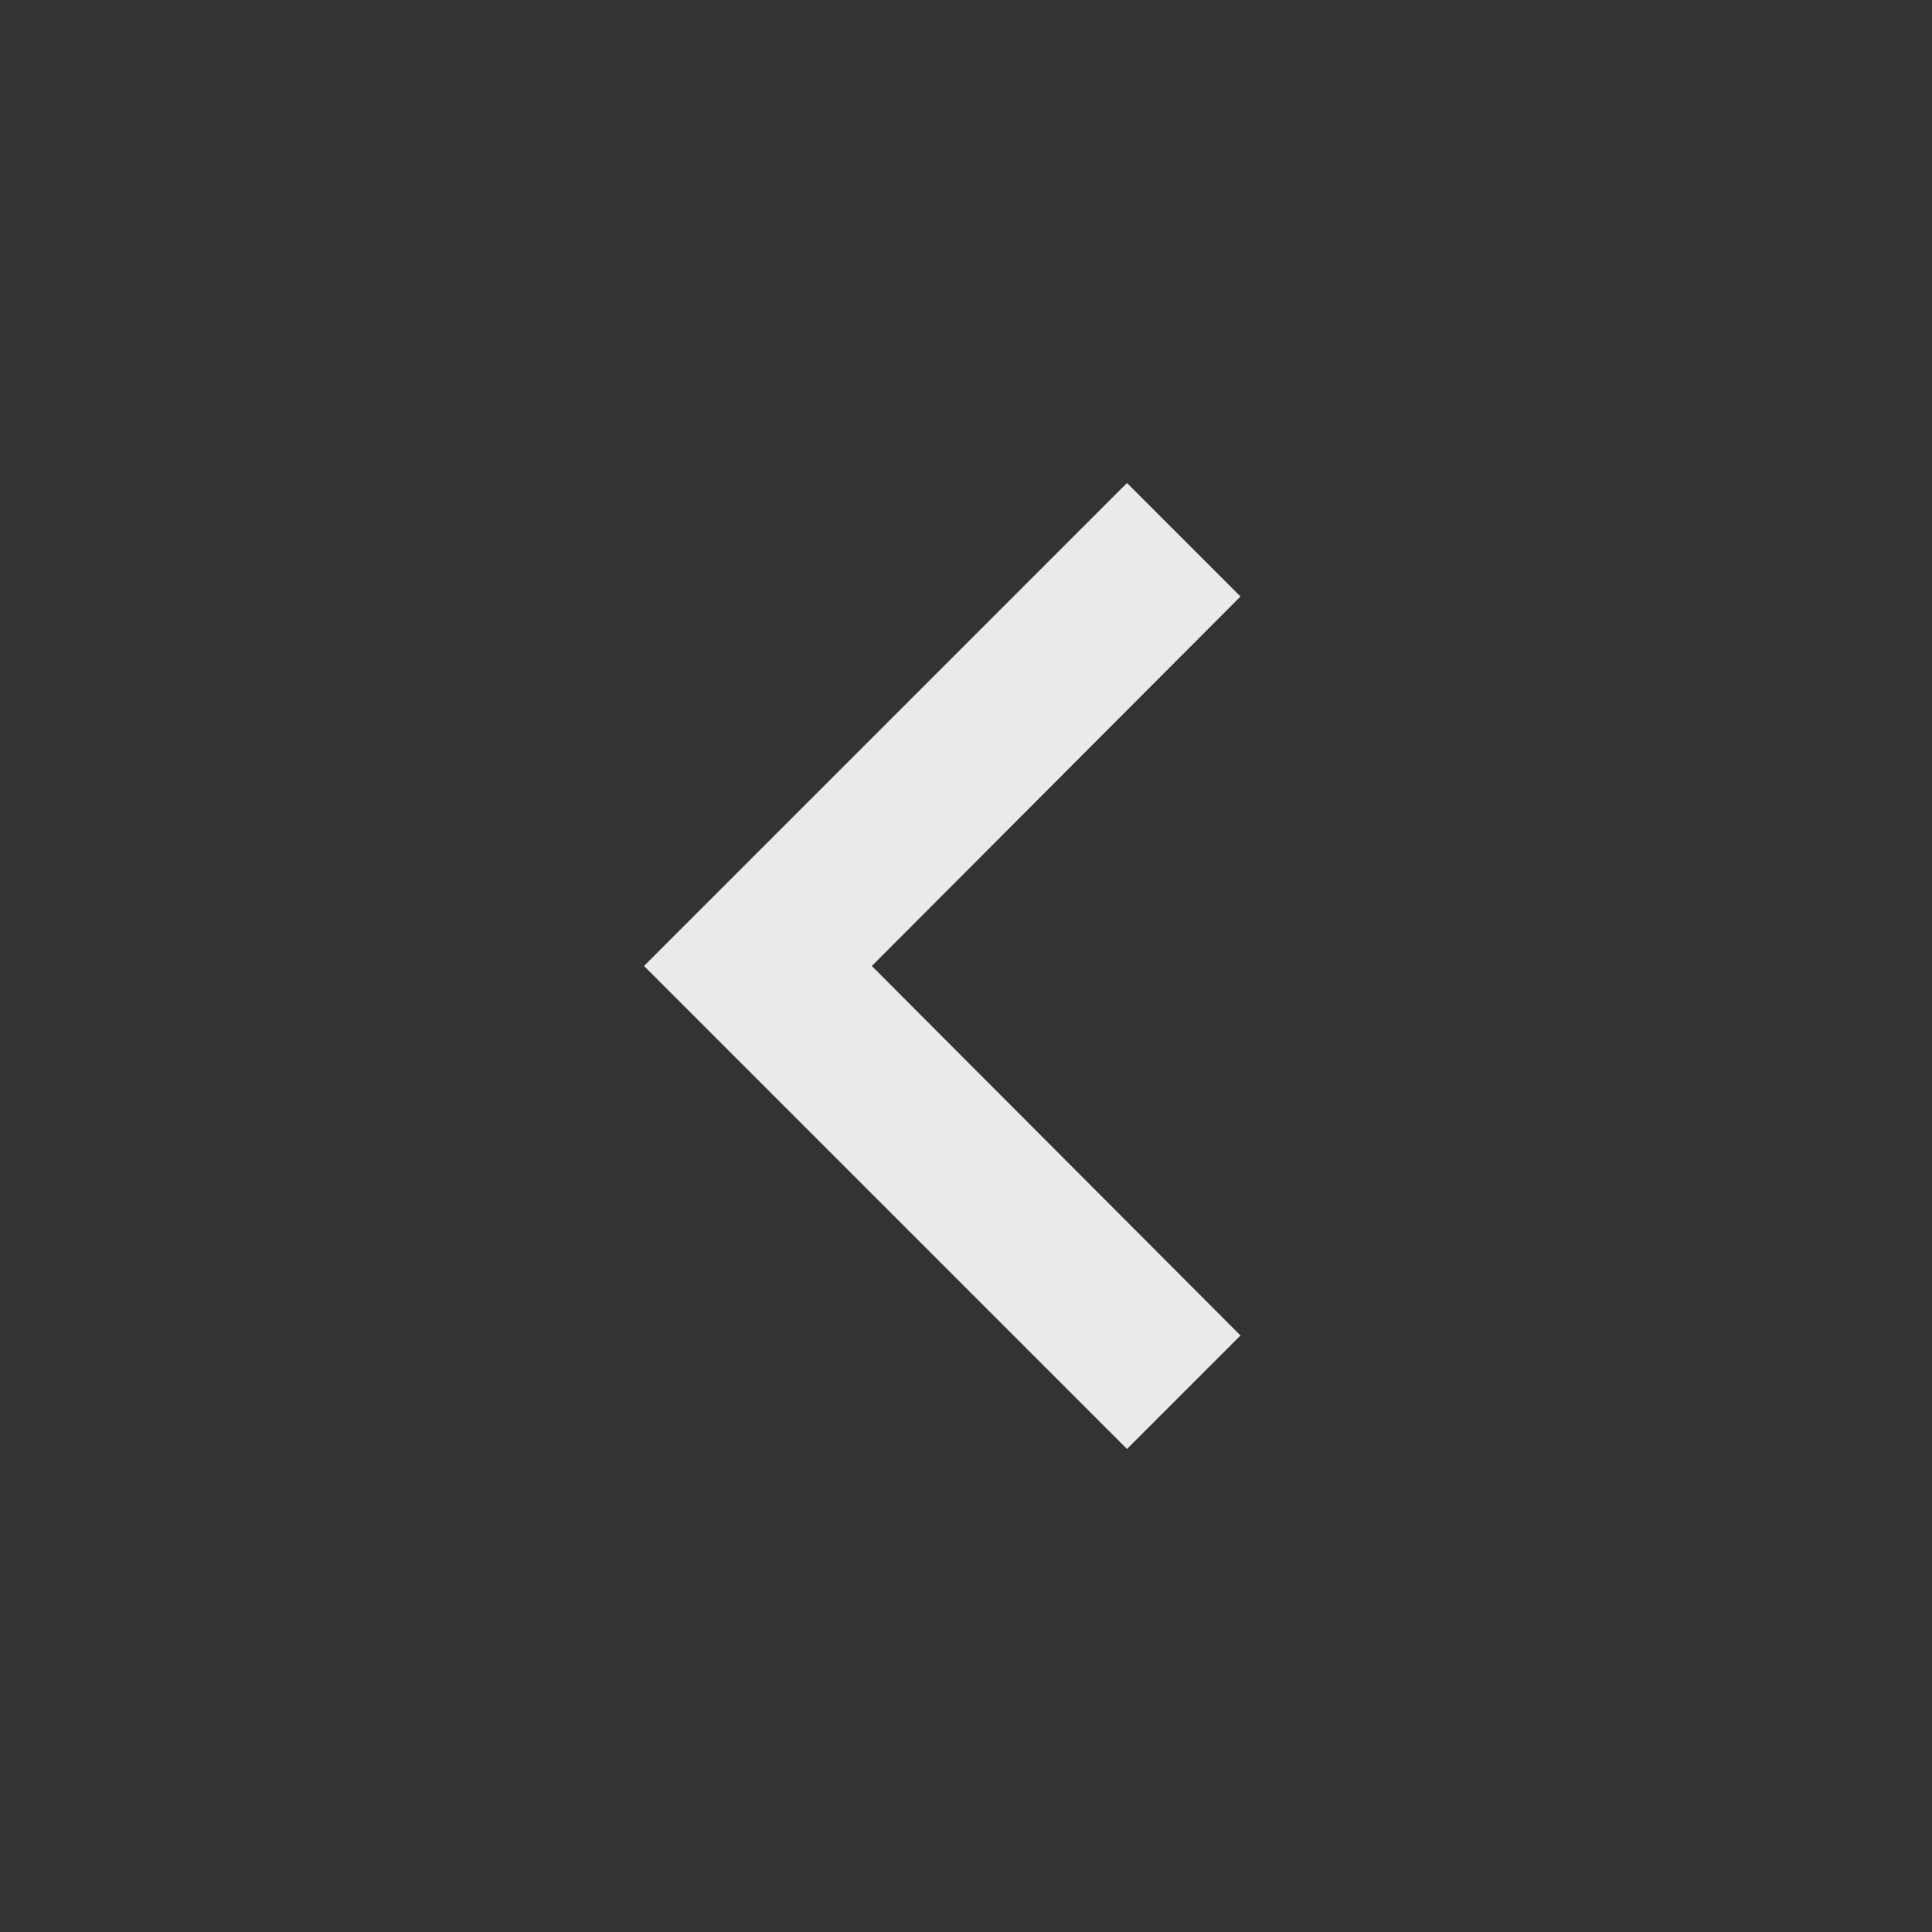 <svg width="24" height="24" viewBox="0 0 24 24" fill="none" xmlns="http://www.w3.org/2000/svg">
<rect x="0" y="0" width="24" height="24" fill="#333333" stroke="none"/>
<g clip-path="url(#clip0_79_1843)">
<path d="M15.41 16.59L10.83 12L15.41 7.41L14 6L8 12L14 18L15.41 16.59Z" fill="#E8EBEA"/>
</g>
<defs>
<clipPath id="clip0_79_1843">
<rect width="24" height="24" fill="white"/>
</clipPath>
</defs>
</svg>
